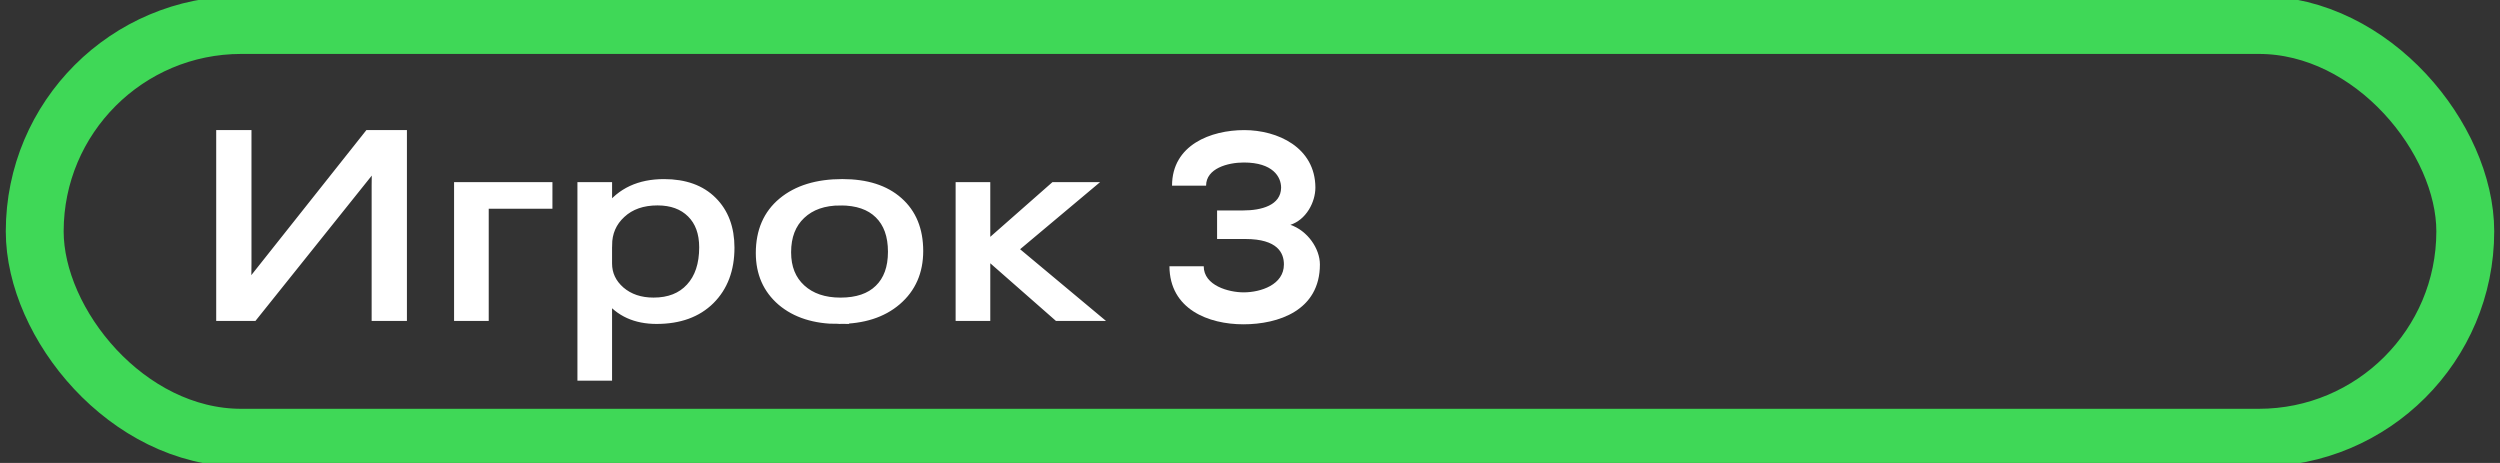 <?xml version="1.0" encoding="UTF-8" standalone="no"?>
<svg
   id="player"
   viewBox="0 0 108 20"
   version="1.1"
   sodipodi:docname="player_3_green_RU.svg"
   inkscape:version="1.3.2 (091e20e, 2023-11-25, custom)"
   xmlns:inkscape="http://www.inkscape.org/namespaces/inkscape"
   xmlns:sodipodi="http://sodipodi.sourceforge.net/DTD/sodipodi-0.dtd"
   xmlns="http://www.w3.org/2000/svg"
   xmlns:svg="http://www.w3.org/2000/svg">
  <rect x="0" y="0" width="108" height="20" fill="#333333" stroke="none"/>
  <sodipodi:namedview
     id="namedview7"
     pagecolor="#ffffff"
     bordercolor="#000000"
     borderopacity="0.25"
     inkscape:showpageshadow="2"
     inkscape:pageopacity="0.0"
     inkscape:pagecheckerboard="0"
     inkscape:deskcolor="#d1d1d1"
     inkscape:zoom="6.1851852"
     inkscape:cx="54"
     inkscape:cy="9.9431137"
     inkscape:window-width="1920"
     inkscape:window-height="1009"
     inkscape:window-x="-8"
     inkscape:window-y="-8"
     inkscape:window-maximized="1"
     inkscape:current-layer="player" />
  <defs
     id="defs1">
    <style
       id="style1">.cls-1{fill:none;stroke:#3fd857;stroke-miterlimit:10;stroke-width:2.5px;}.cls-2{fill:#fff;stroke-width:0px;}</style>
  </defs>
  <rect
     class="cls-1"
     x="1.5"
     y="1.08"
     width="105"
     height="17.83"
     rx="8.92"
     ry="8.92"
     id="rect1"
     style="fill:none;fill-opacity:1" />
  <path
     d="M 17.388,13.672 H 16.246 V 7.993 q 0,-0.767 0.068,-1.08 h -0.041 q -0.129,0.269 -0.313,0.493 l -5.016,6.266 H 9.531 V 5.811 h 1.142 v 5.537 q 0,0.888 -0.054,1.157 h 0.027 q 0.15,-0.241 0.381,-0.526 L 15.92,5.811 H 17.388 Z M 23.674,8.826 H 20.922 V 13.672 H 19.807 V 8.059 h 3.867 z m 2.603,4.035 h -0.027 v 3.393 H 25.136 V 8.059 h 1.115 v 0.987 h 0.027 q 0.822,-1.118 2.406,-1.118 1.346,0 2.1,0.756 0.754,0.751 0.754,2.017 0,1.409 -0.85,2.258 -0.85,0.844 -2.324,0.844 -1.352,0 -2.086,-0.943 z m -0.027,-2.264 v 0.784 q 0,0.696 0.557,1.184 0.564,0.482 1.427,0.482 1.013,0 1.584,-0.625 0.578,-0.625 0.578,-1.738 0,-0.937 -0.537,-1.469 -0.537,-0.532 -1.454,-0.532 -0.972,0 -1.563,0.548 -0.591,0.543 -0.591,1.365 z m 9.977,3.207 q -1.543,0 -2.467,-0.784 -0.918,-0.789 -0.918,-2.089 0,-1.414 0.958,-2.209 0.958,-0.795 2.589,-0.795 1.556,0 2.426,0.773 0.877,0.773 0.877,2.143 0,1.343 -0.945,2.154 -0.938,0.806 -2.521,0.806 z m 0.082,-5.12 q -1.074,0 -1.699,0.592 -0.625,0.587 -0.625,1.623 0,0.998 0.632,1.573 0.632,0.576 1.692,0.576 1.081,0 1.658,-0.565 0.584,-0.565 0.584,-1.606 0,-1.052 -0.584,-1.623 -0.578,-0.57 -1.658,-0.57 z M 47.251,13.672 h -1.563 l -3.072,-2.697 h -0.027 V 13.672 H 41.474 V 8.059 h 1.115 v 2.571 h 0.027 L 45.538,8.059 H 46.999 L 43.771,10.767 Z"
     id="text7"
     style="font-size:12.501px;font-family:'Yu Gothic UI';-inkscape-font-specification:'Yu Gothic UI, Normal';text-align:center;text-anchor:middle;fill:#ffffff;stroke:#ffffff;stroke-width:0.382;stroke-linecap:square;stroke-miterlimit:4.1;paint-order:stroke fill markers;fill-opacity:1;stroke-opacity:1"
     aria-label="Игрок" />
  <path
     class="cls-2"
     d="M 52.578,10.345 V 9.091 h 1.127 c 0.792,0 1.63,-0.224 1.639,-0.982 0,-0.467 -0.354,-1.089 -1.611,-1.089 -0.689,0 -1.63,0.253 -1.63,1.001 h -1.471 c 0,-1.76 1.676,-2.401 3.12,-2.401 1.443,0 3.064,0.749 3.073,2.479 0,0.642 -0.4,1.39 -1.08,1.614 C 56.489,9.966 57.02,10.743 57.02,11.424 57.02,13.417 55.223,14.01 53.714,14.01 52.206,14.01 50.529,13.359 50.52,11.502 h 1.481 c 0,0.836 1.08,1.128 1.723,1.128 0.745,0 1.741,-0.331 1.741,-1.206 0,-0.486 -0.261,-1.099 -1.667,-1.099 h -1.22 z"
     id="path7-5"
     style="fill:#ffffff;stroke-width:0px;fill-opacity:1" />
</svg>
